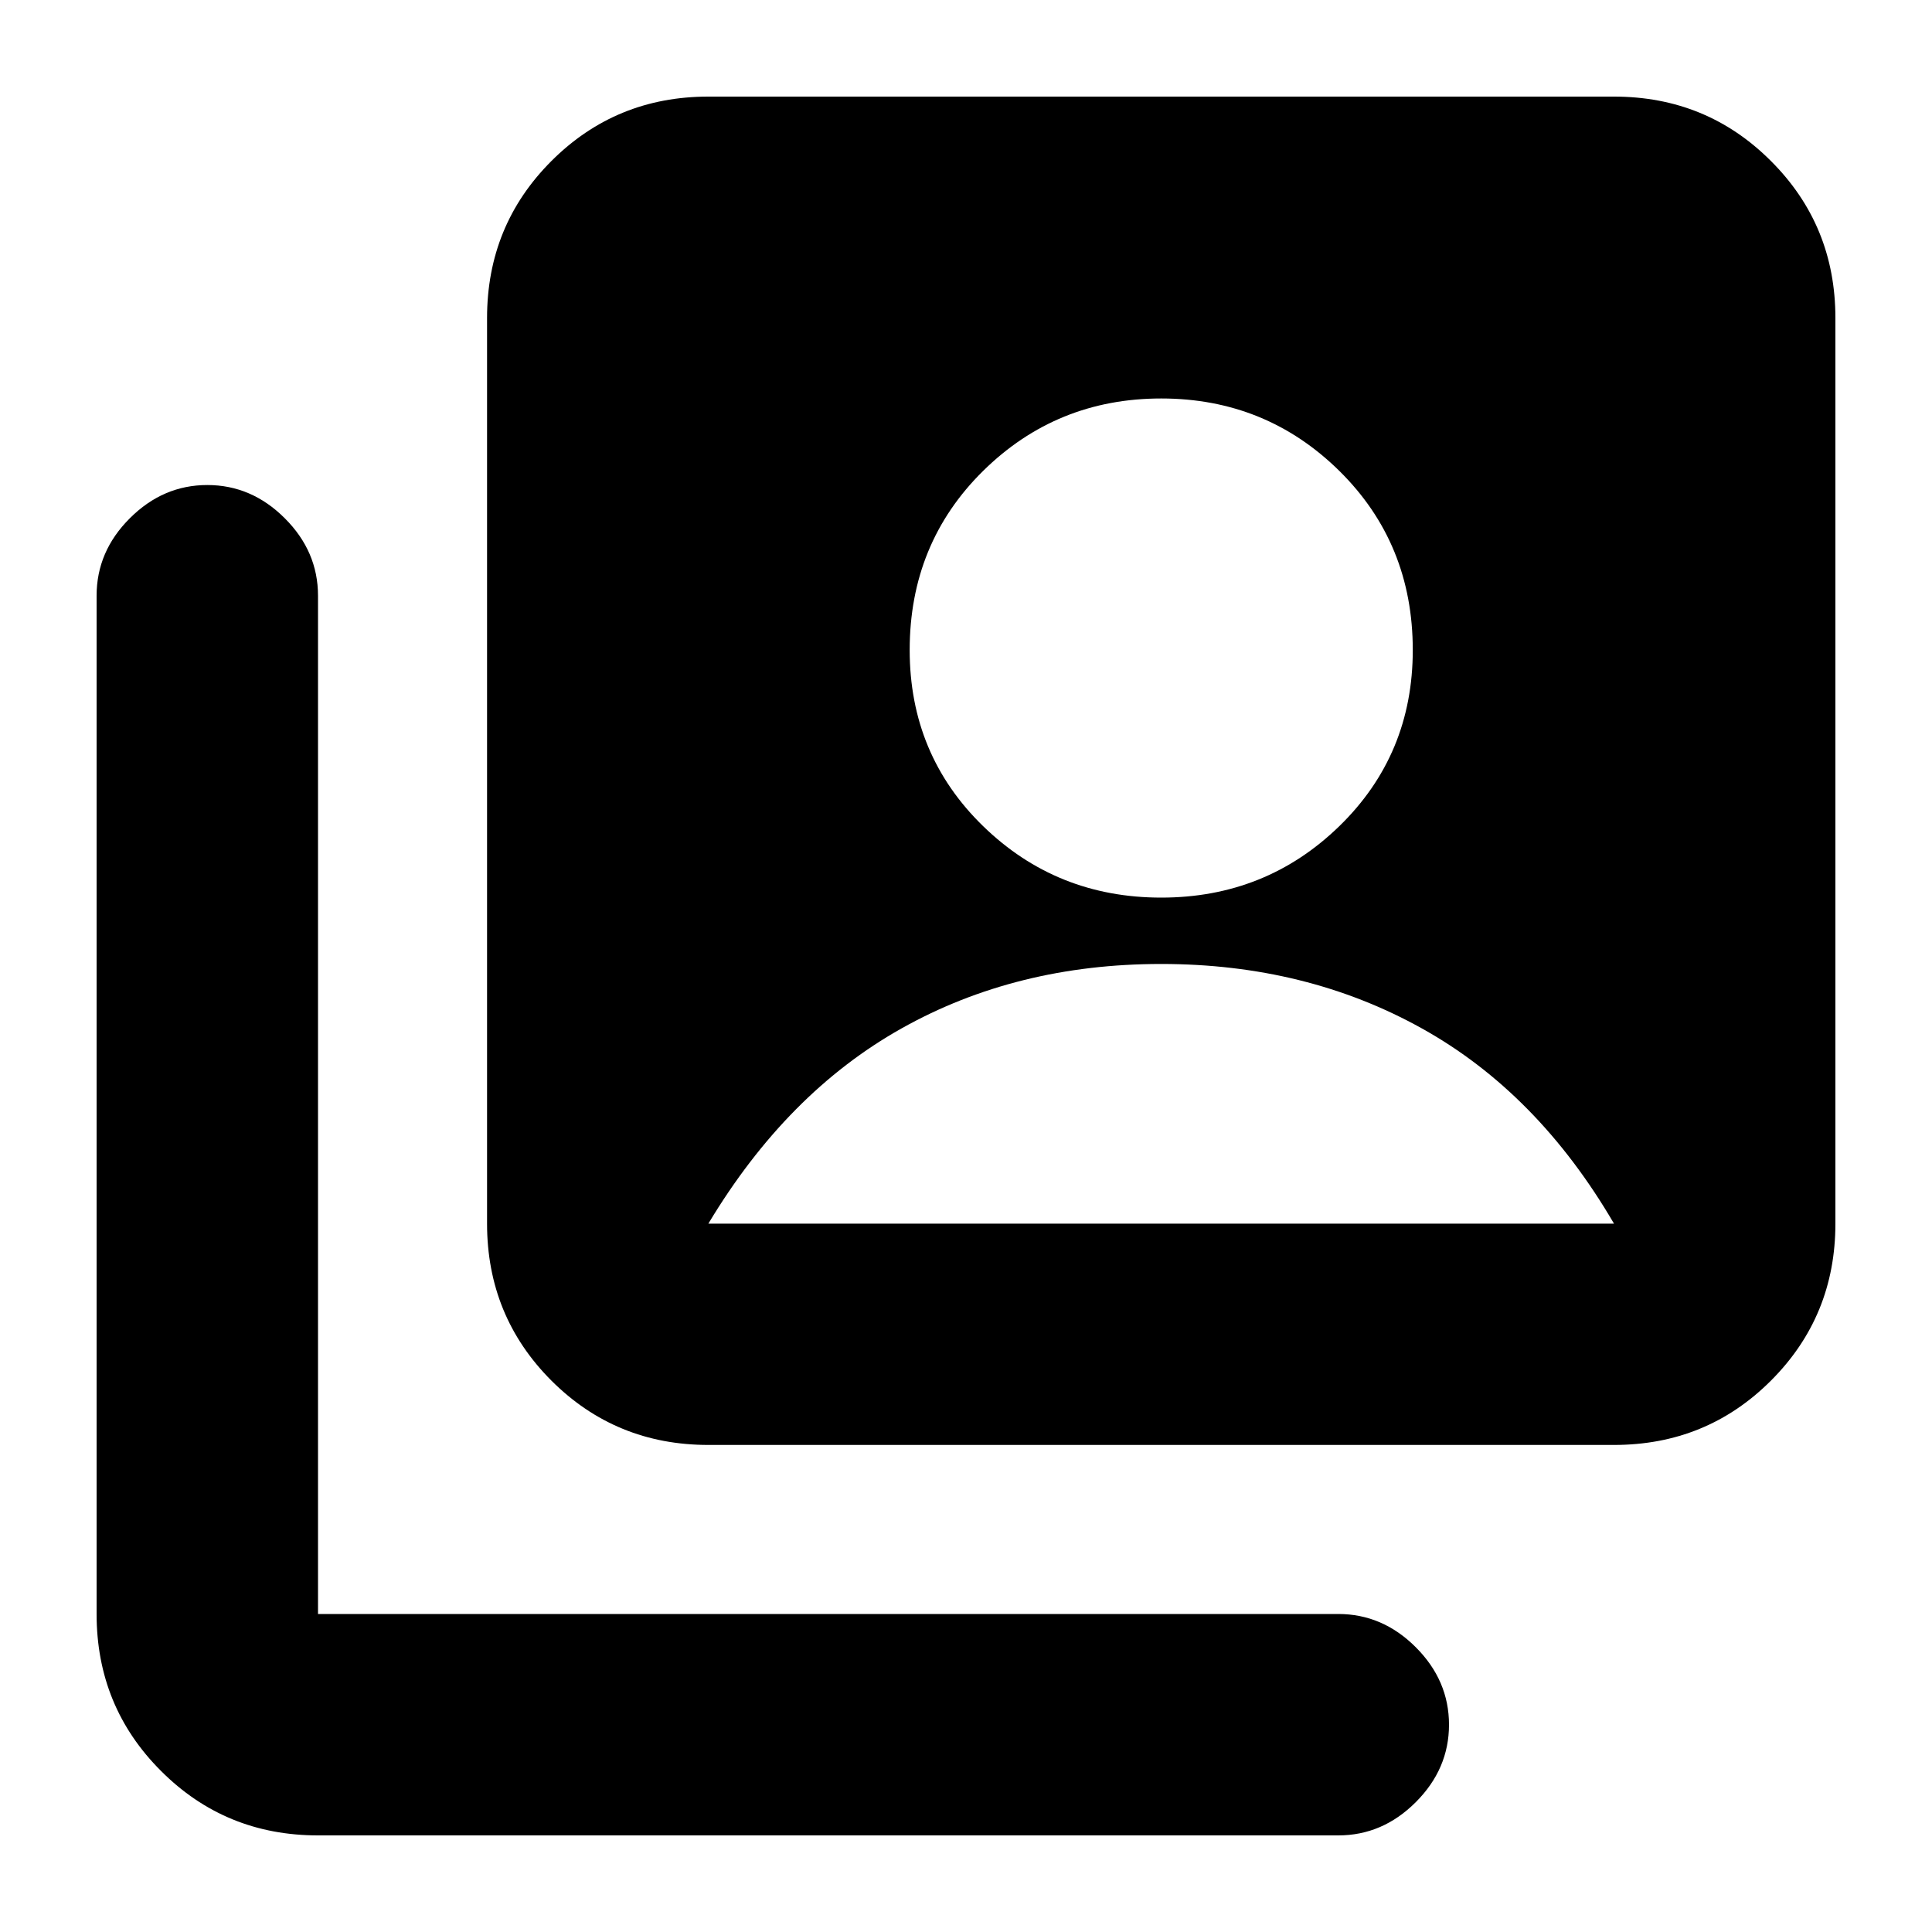 <svg xmlns="http://www.w3.org/2000/svg" height="20" width="20"><path d="M12.021 9.292q1.083 0 1.844-.74.76-.74.76-1.823 0-1.104-.76-1.854-.761-.75-1.844-.75-1.083 0-1.844.75-.76.75-.76 1.854 0 1.083.76 1.823.761.74 1.844.74Zm-4.688 5.666q-.958 0-1.625-.666-.666-.667-.666-1.625V3.292q0-.959.666-1.625Q6.375 1 7.333 1h9.375q.959 0 1.625.667.667.666.667 1.625v9.375q0 .958-.667 1.625-.666.666-1.625.666ZM3.292 19q-.959 0-1.625-.667Q1 17.667 1 16.708V6.167q0-.459.344-.802.344-.344.802-.344.458 0 .802.344.344.343.344.802v10.541h10.562q.458 0 .802.344.344.344.344.802 0 .458-.344.802-.344.344-.802.344Zm4.041-6.333h9.375q-.791-1.355-1.989-2.021-1.198-.667-2.698-.667t-2.688.667q-1.187.666-2 2.021Z"/></svg>